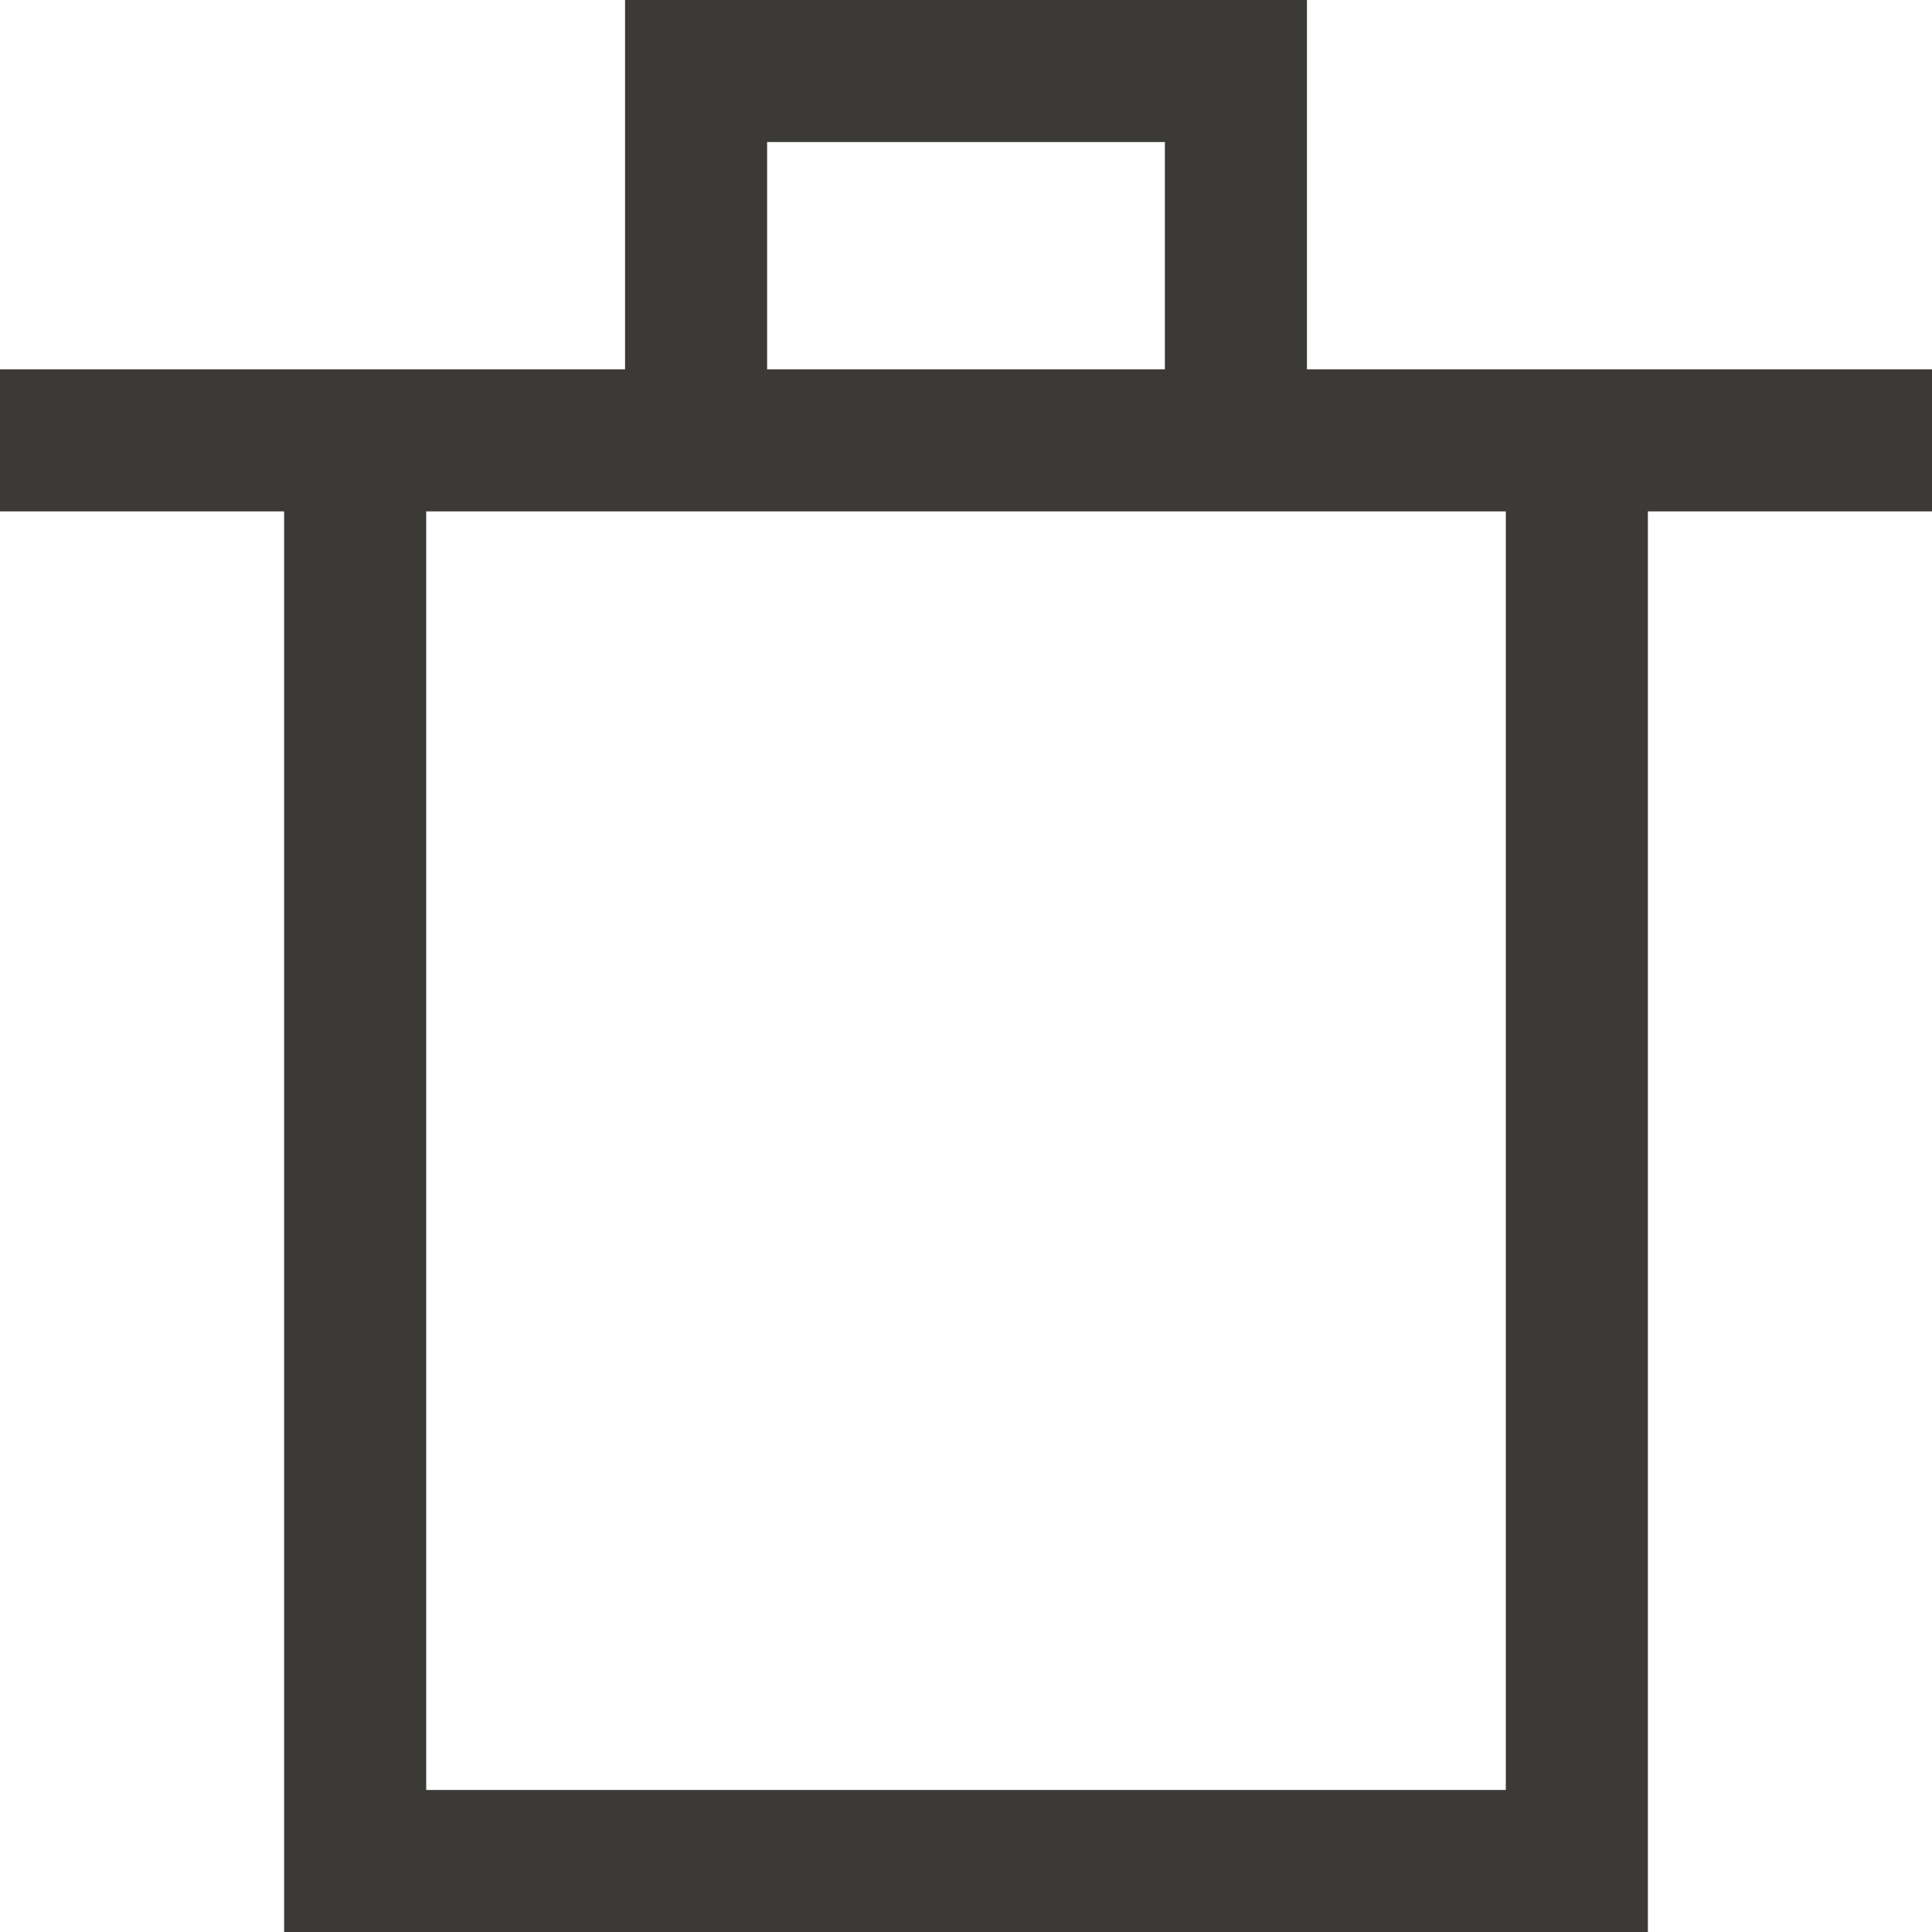 <svg width="34" height="34" viewBox="0 0 34 34" fill="none" xmlns="http://www.w3.org/2000/svg">
<path d="M34 6.5H30.755H23L23 0H11L11 6.5H3.245H0L4.1008e-05 9H5V34H29V9H34L34 6.5ZM13.5 2.5H20.5L20.5 6.5H13.5L13.5 2.5ZM26.5 31.5H7.5V9H11.73H22.27H26.5V31.5Z" fill="#3C3A37"/>
</svg>

